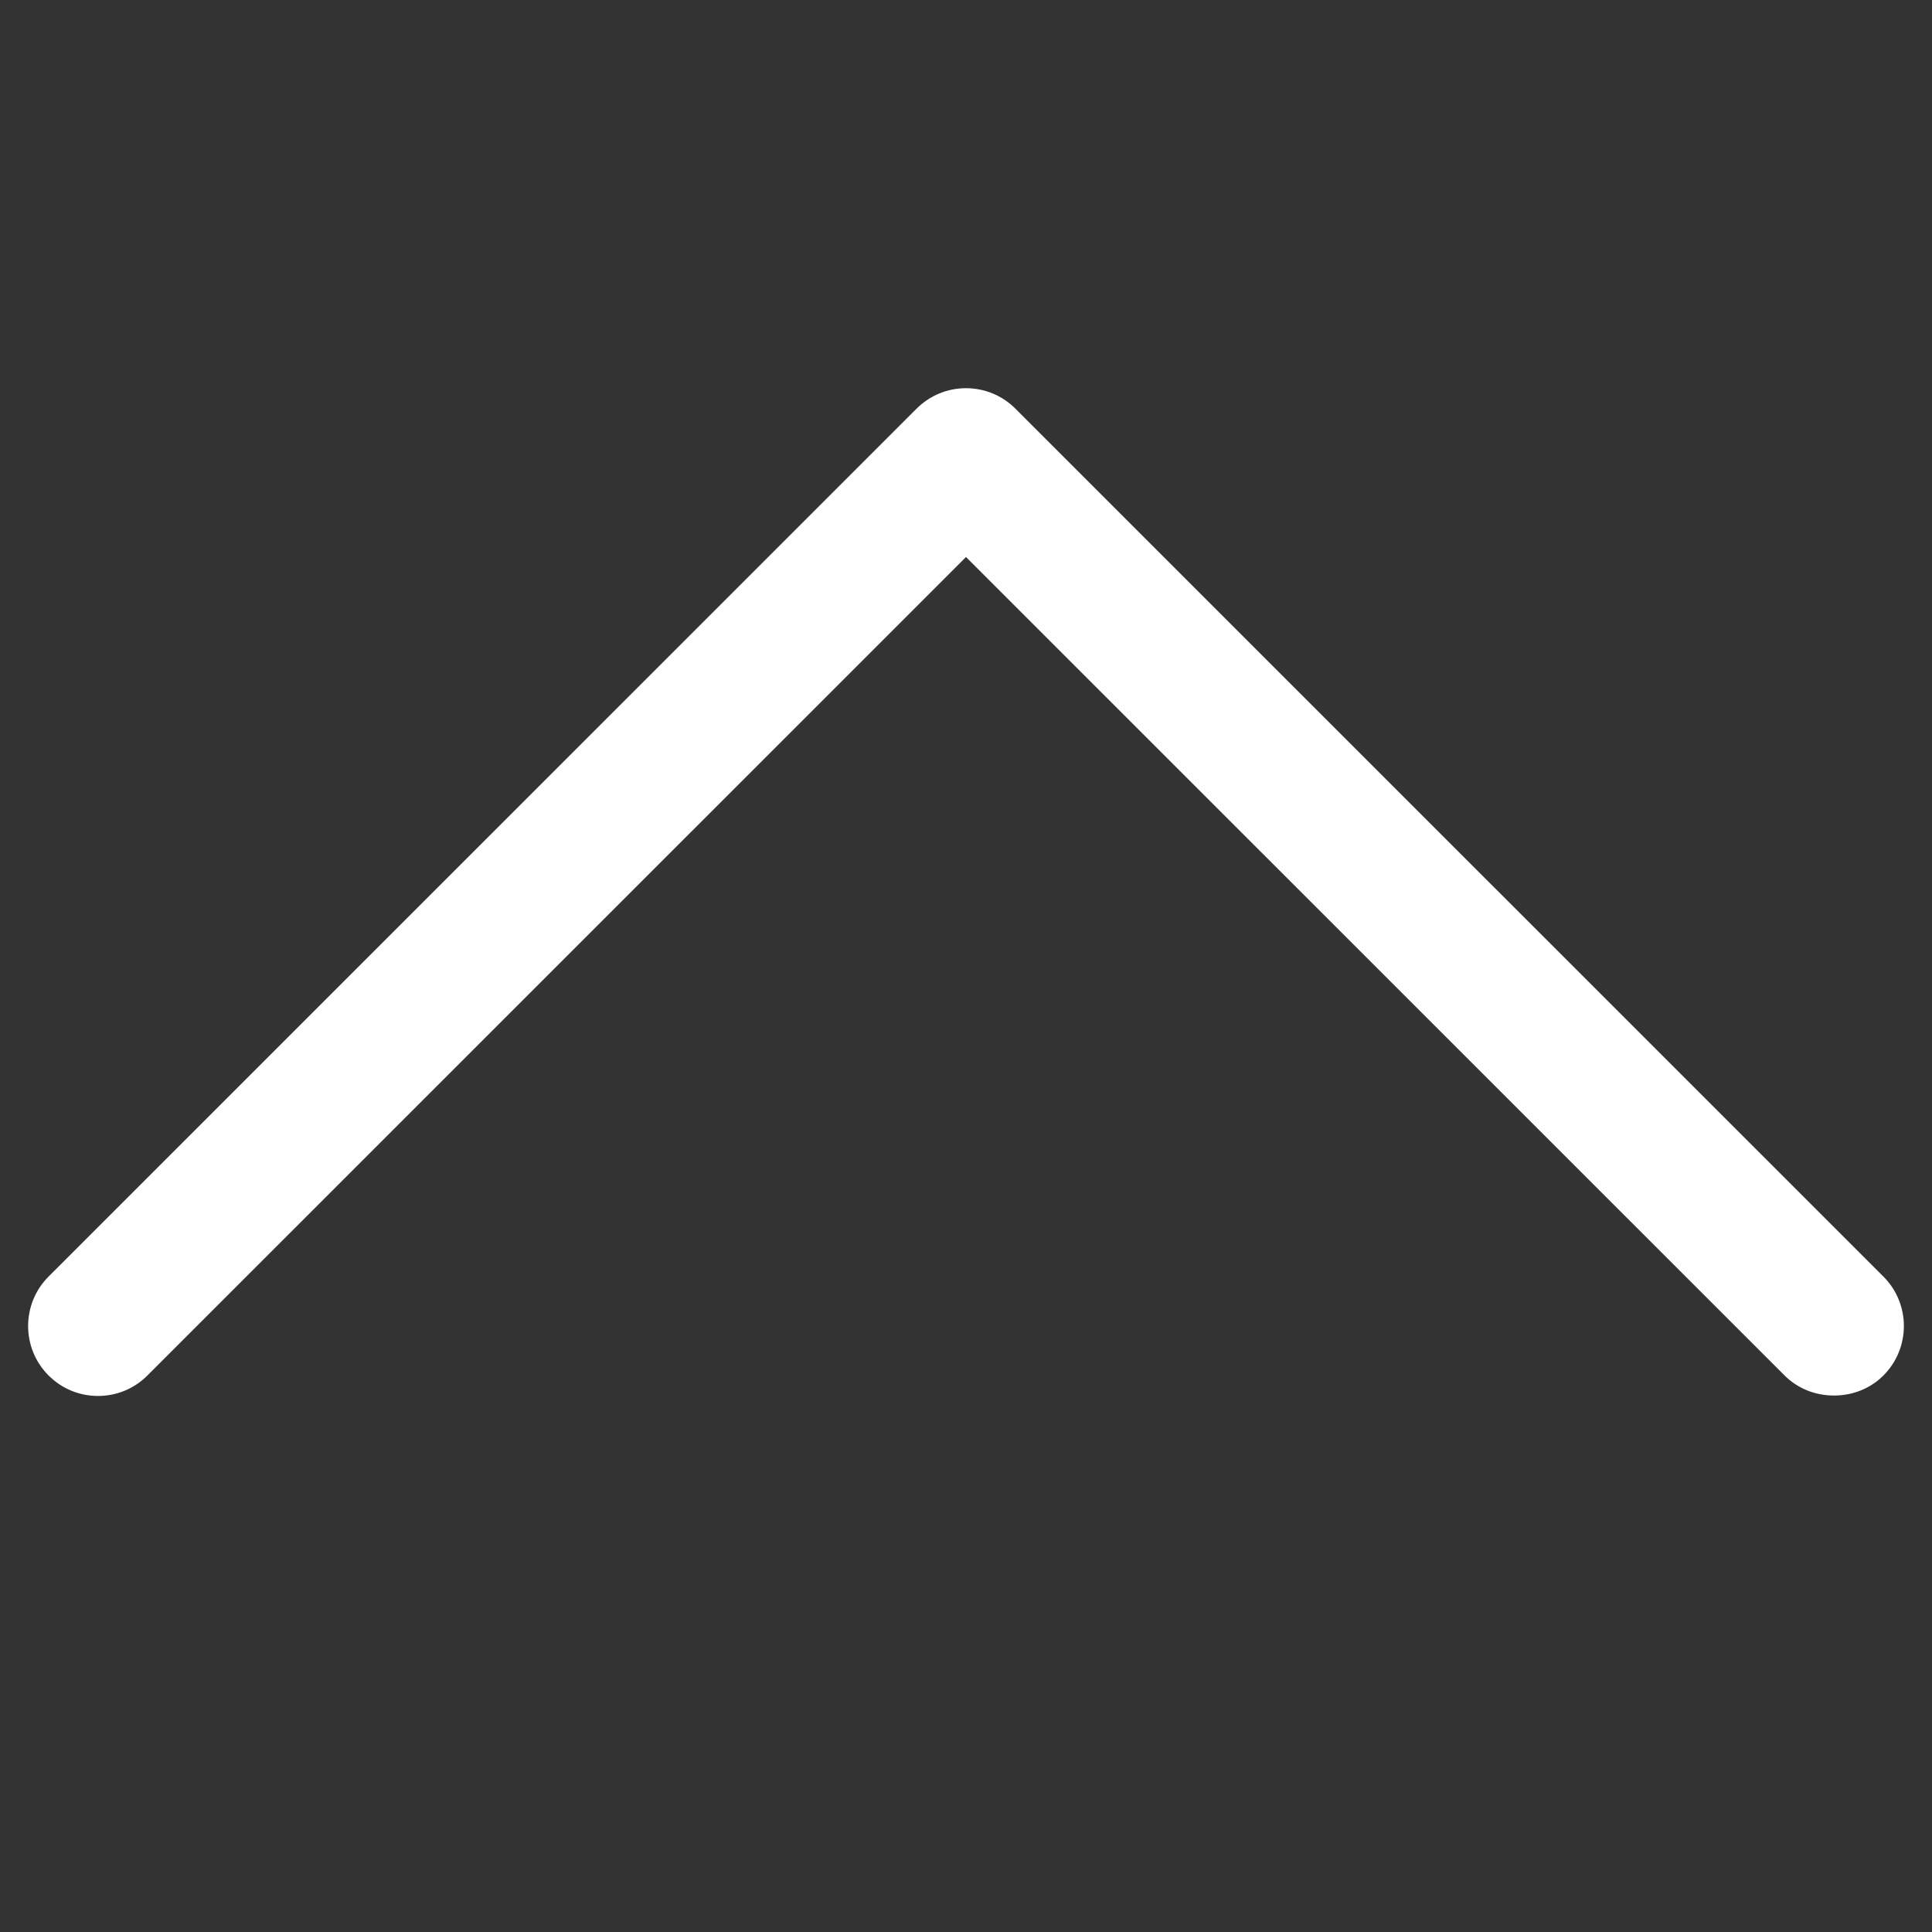 <?xml version="1.0" standalone="no"?><!DOCTYPE svg PUBLIC "-//W3C//DTD SVG 1.1//EN" "http://www.w3.org/Graphics/SVG/1.1/DTD/svg11.dtd"><svg t="1486459685654" class="icon" style="" viewBox="0 0 1024 1024" version="1.1" xmlns="http://www.w3.org/2000/svg" p-id="3317" xmlns:xlink="http://www.w3.org/1999/xlink" width="200" height="200"><rect x="0" y="0" width="1024" height="1024" fill="#333333" stroke="none"/><defs><style type="text/css">@font-face { font-family: uc-nexus-iconfont; src: url("chrome-extension://pogijhnlcfmcppgimcaccdkmbedjkmhi/res/font_9qmmi8b8jsxxbt9.woff") format("woff"), url("chrome-extension://pogijhnlcfmcppgimcaccdkmbedjkmhi/res/font_9qmmi8b8jsxxbt9.ttf") format("truetype"); }
</style></defs><path d="M51.944 739.887c-9.896 0-19.203-3.856-26.207-10.86-14.444-14.448-14.444-37.96 0.001-52.409l460.053-459.999c7.005-7.005 16.312-10.862 26.207-10.862 9.895 0 19.202 3.858 26.206 10.861l460.054 460.003c14.449 14.448 14.449 37.956 0 52.406-6.857 6.857-16.163 10.633-26.202 10.633-0.001 0-0.001 0-0.001 0-10.042 0-19.347-3.776-26.204-10.633L511.998 295.233 78.151 729.025C71.146 736.031 61.839 739.887 51.944 739.887z" p-id="3318" fill="#ffffff"></path></svg>